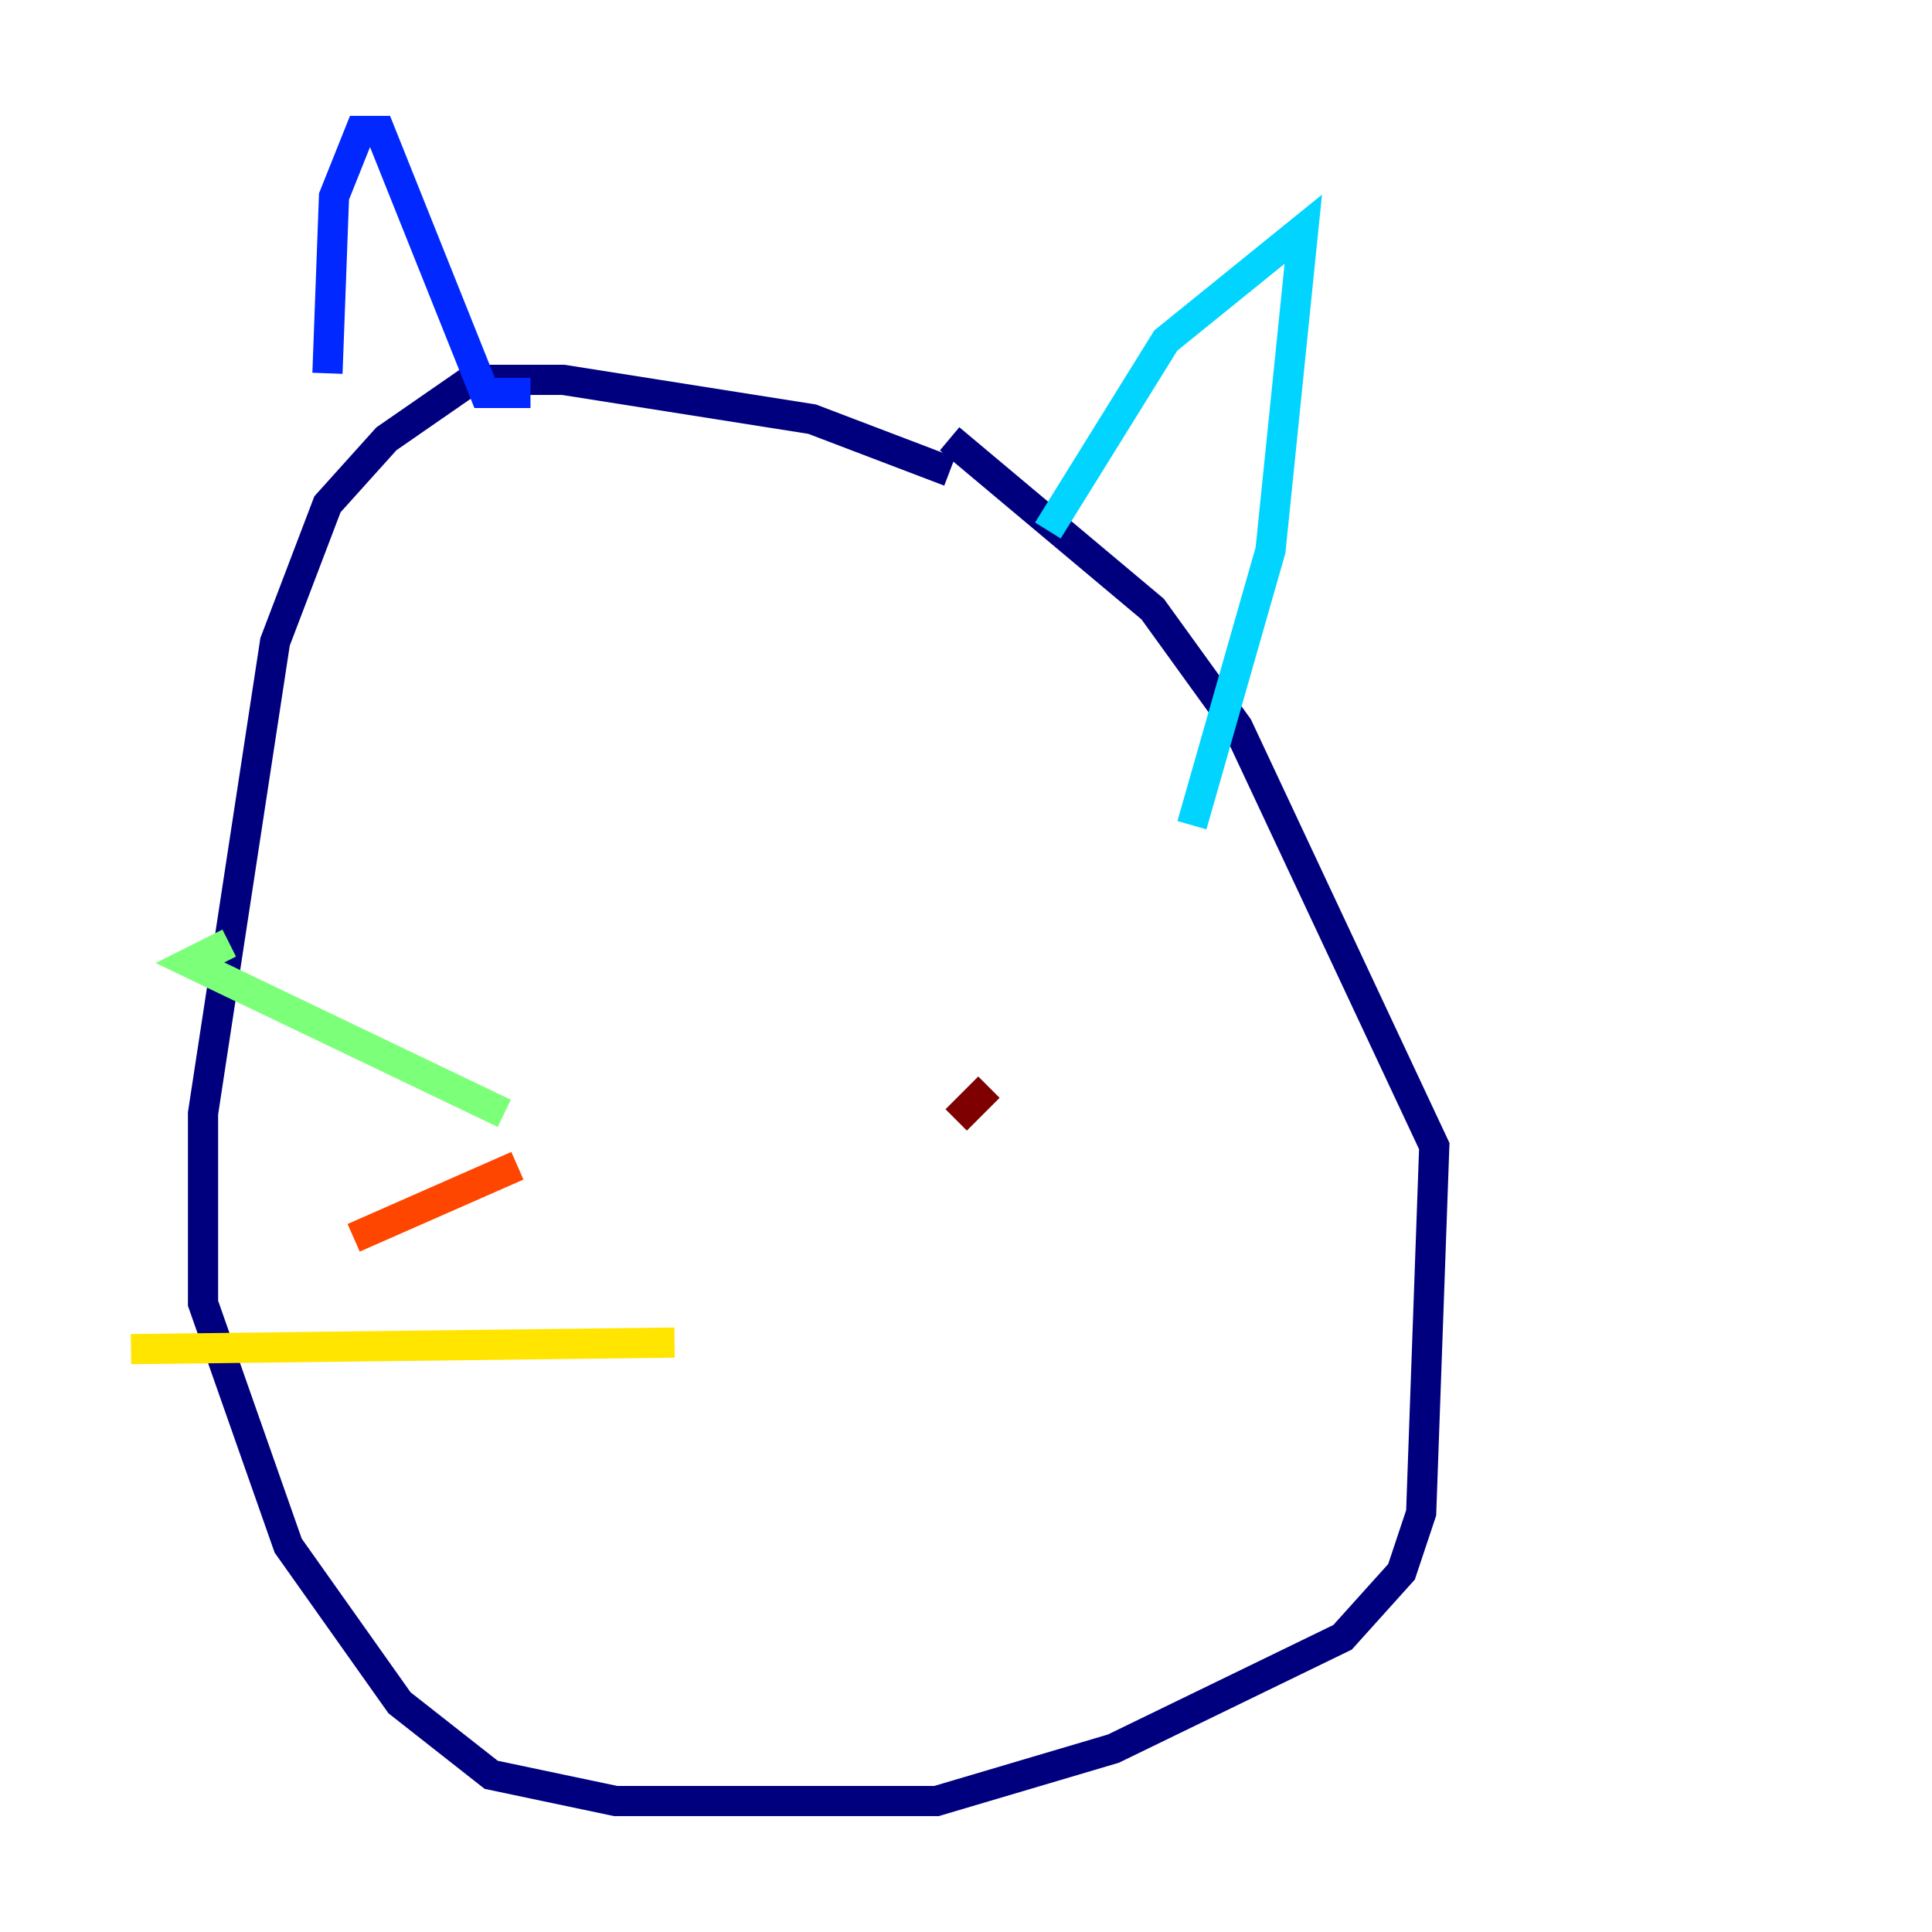 <?xml version="1.0" encoding="utf-8" ?>
<svg baseProfile="tiny" height="128" version="1.2" viewBox="0,0,128,128" width="128" xmlns="http://www.w3.org/2000/svg" xmlns:ev="http://www.w3.org/2001/xml-events" xmlns:xlink="http://www.w3.org/1999/xlink"><defs /><polyline fill="none" points="62.915,31.241 53.803,27.77 37.315,25.166 31.241,25.166 25.6,29.071 21.695,33.41 18.224,42.522 13.451,73.763 13.451,86.346 19.091,102.4 26.468,112.814 32.542,117.586 40.786,119.322 62.047,119.322 73.763,115.851 88.949,108.475 92.854,104.136 94.156,100.231 95.024,75.932 82.007,48.163 76.366,40.352 62.915,29.071" stroke="#00007f" stroke-width="2" /><polyline fill="none" points="21.695,24.732 22.129,13.017 23.864,8.678 25.166,8.678 32.108,26.034 35.146,26.034" stroke="#0028ff" stroke-width="2" /><polyline fill="none" points="69.424,35.146 77.234,22.563 86.346,15.186 84.176,36.447 78.969,54.671" stroke="#00d4ff" stroke-width="2" /><polyline fill="none" points="33.41,73.763 12.583,63.783 15.186,62.481" stroke="#7cff79" stroke-width="2" /><polyline fill="none" points="44.691,88.949 8.678,89.383" stroke="#ffe500" stroke-width="2" /><polyline fill="none" points="34.278,77.234 23.43,82.007" stroke="#ff4600" stroke-width="2" /><polyline fill="none" points="63.349,74.197 65.519,72.027" stroke="#7f0000" stroke-width="2" /></svg>